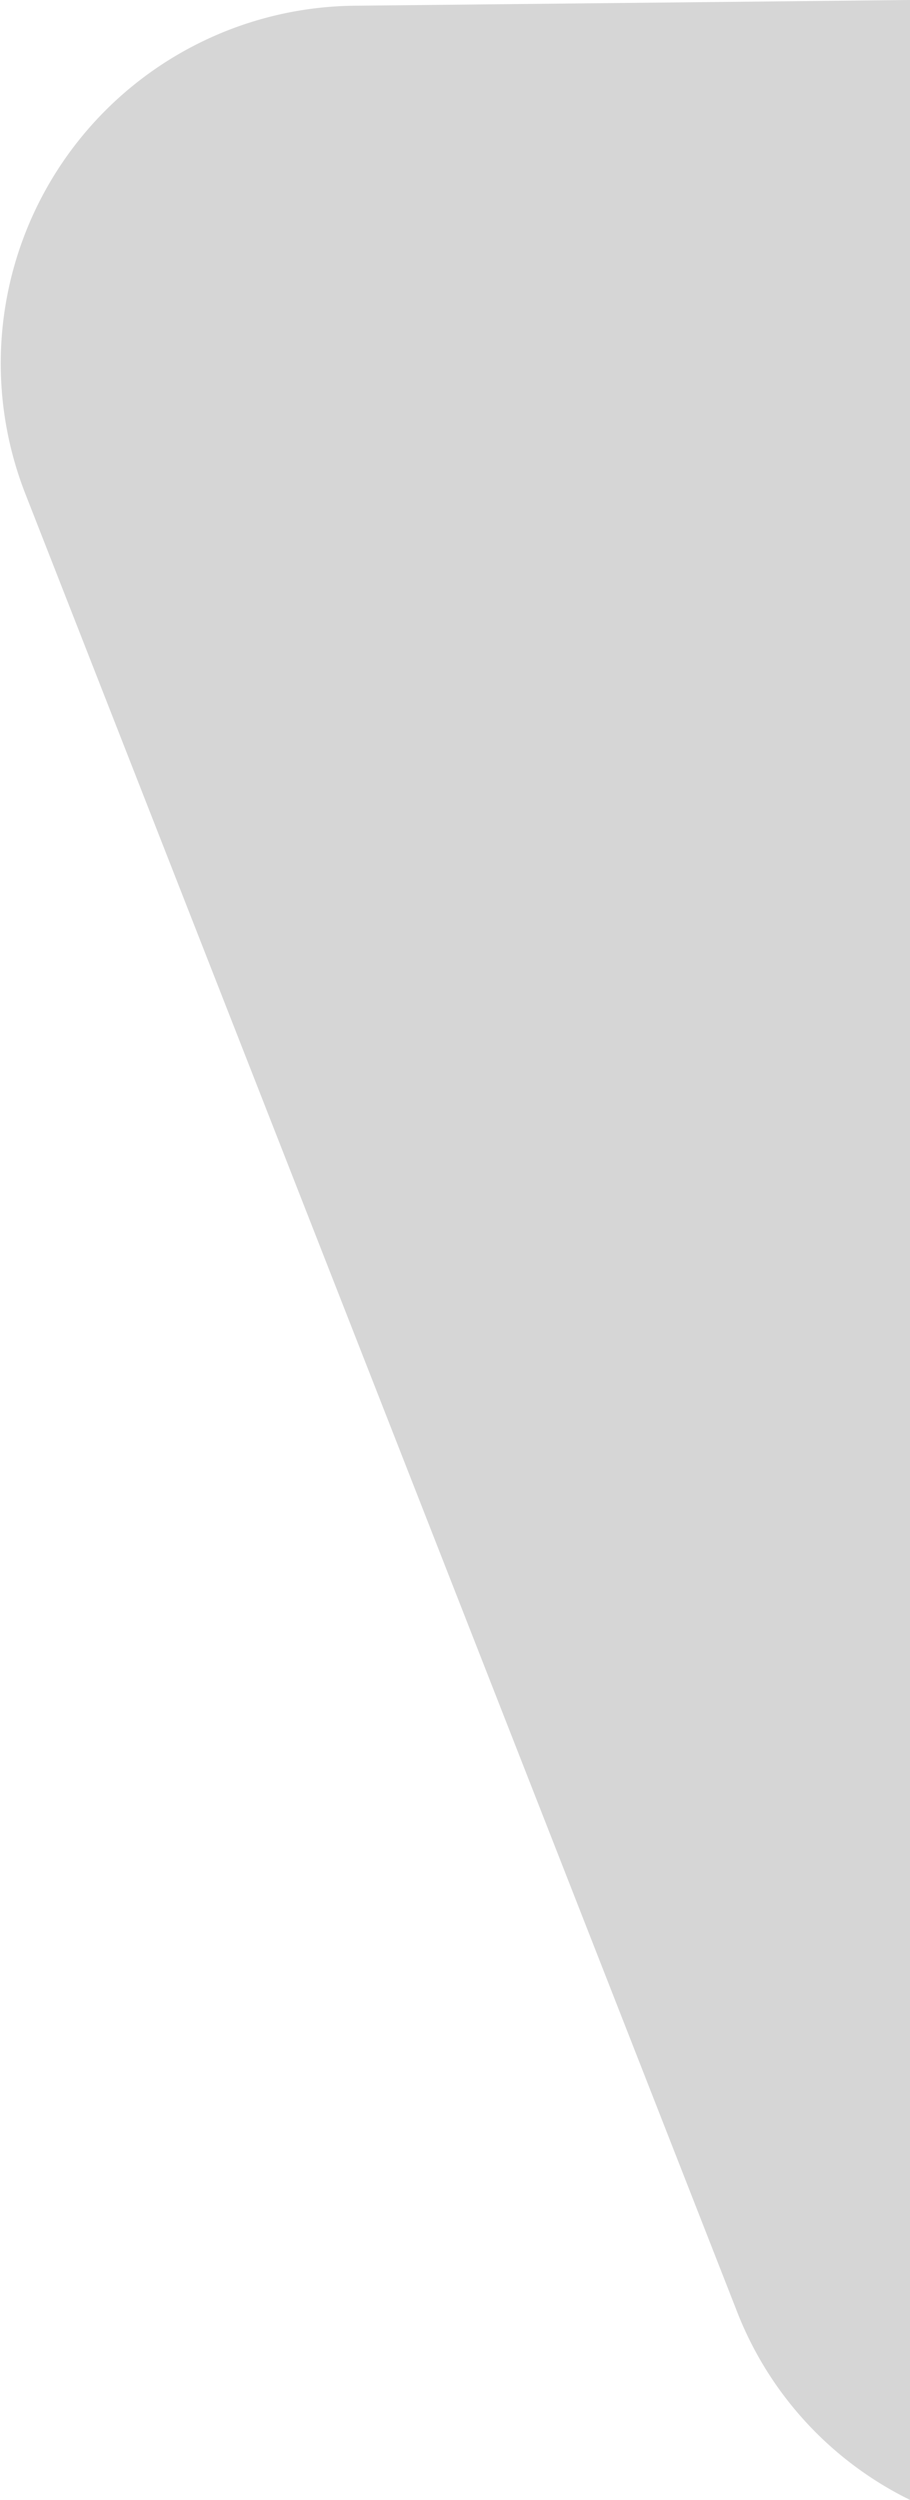 <svg xmlns="http://www.w3.org/2000/svg" width="10.184" height="27.956" viewBox="0 0 10.184 27.956">
  <path id="Intersection_1" data-name="Intersection 1" d="M0,0A3.938,3.938,0,0,1,1.944,2.127L9.9,22.433a4,4,0,0,1-3.683,5.459L0,27.956Z" transform="translate(10.184 27.956) rotate(180)" fill="#d6d6d6"/>
</svg>
